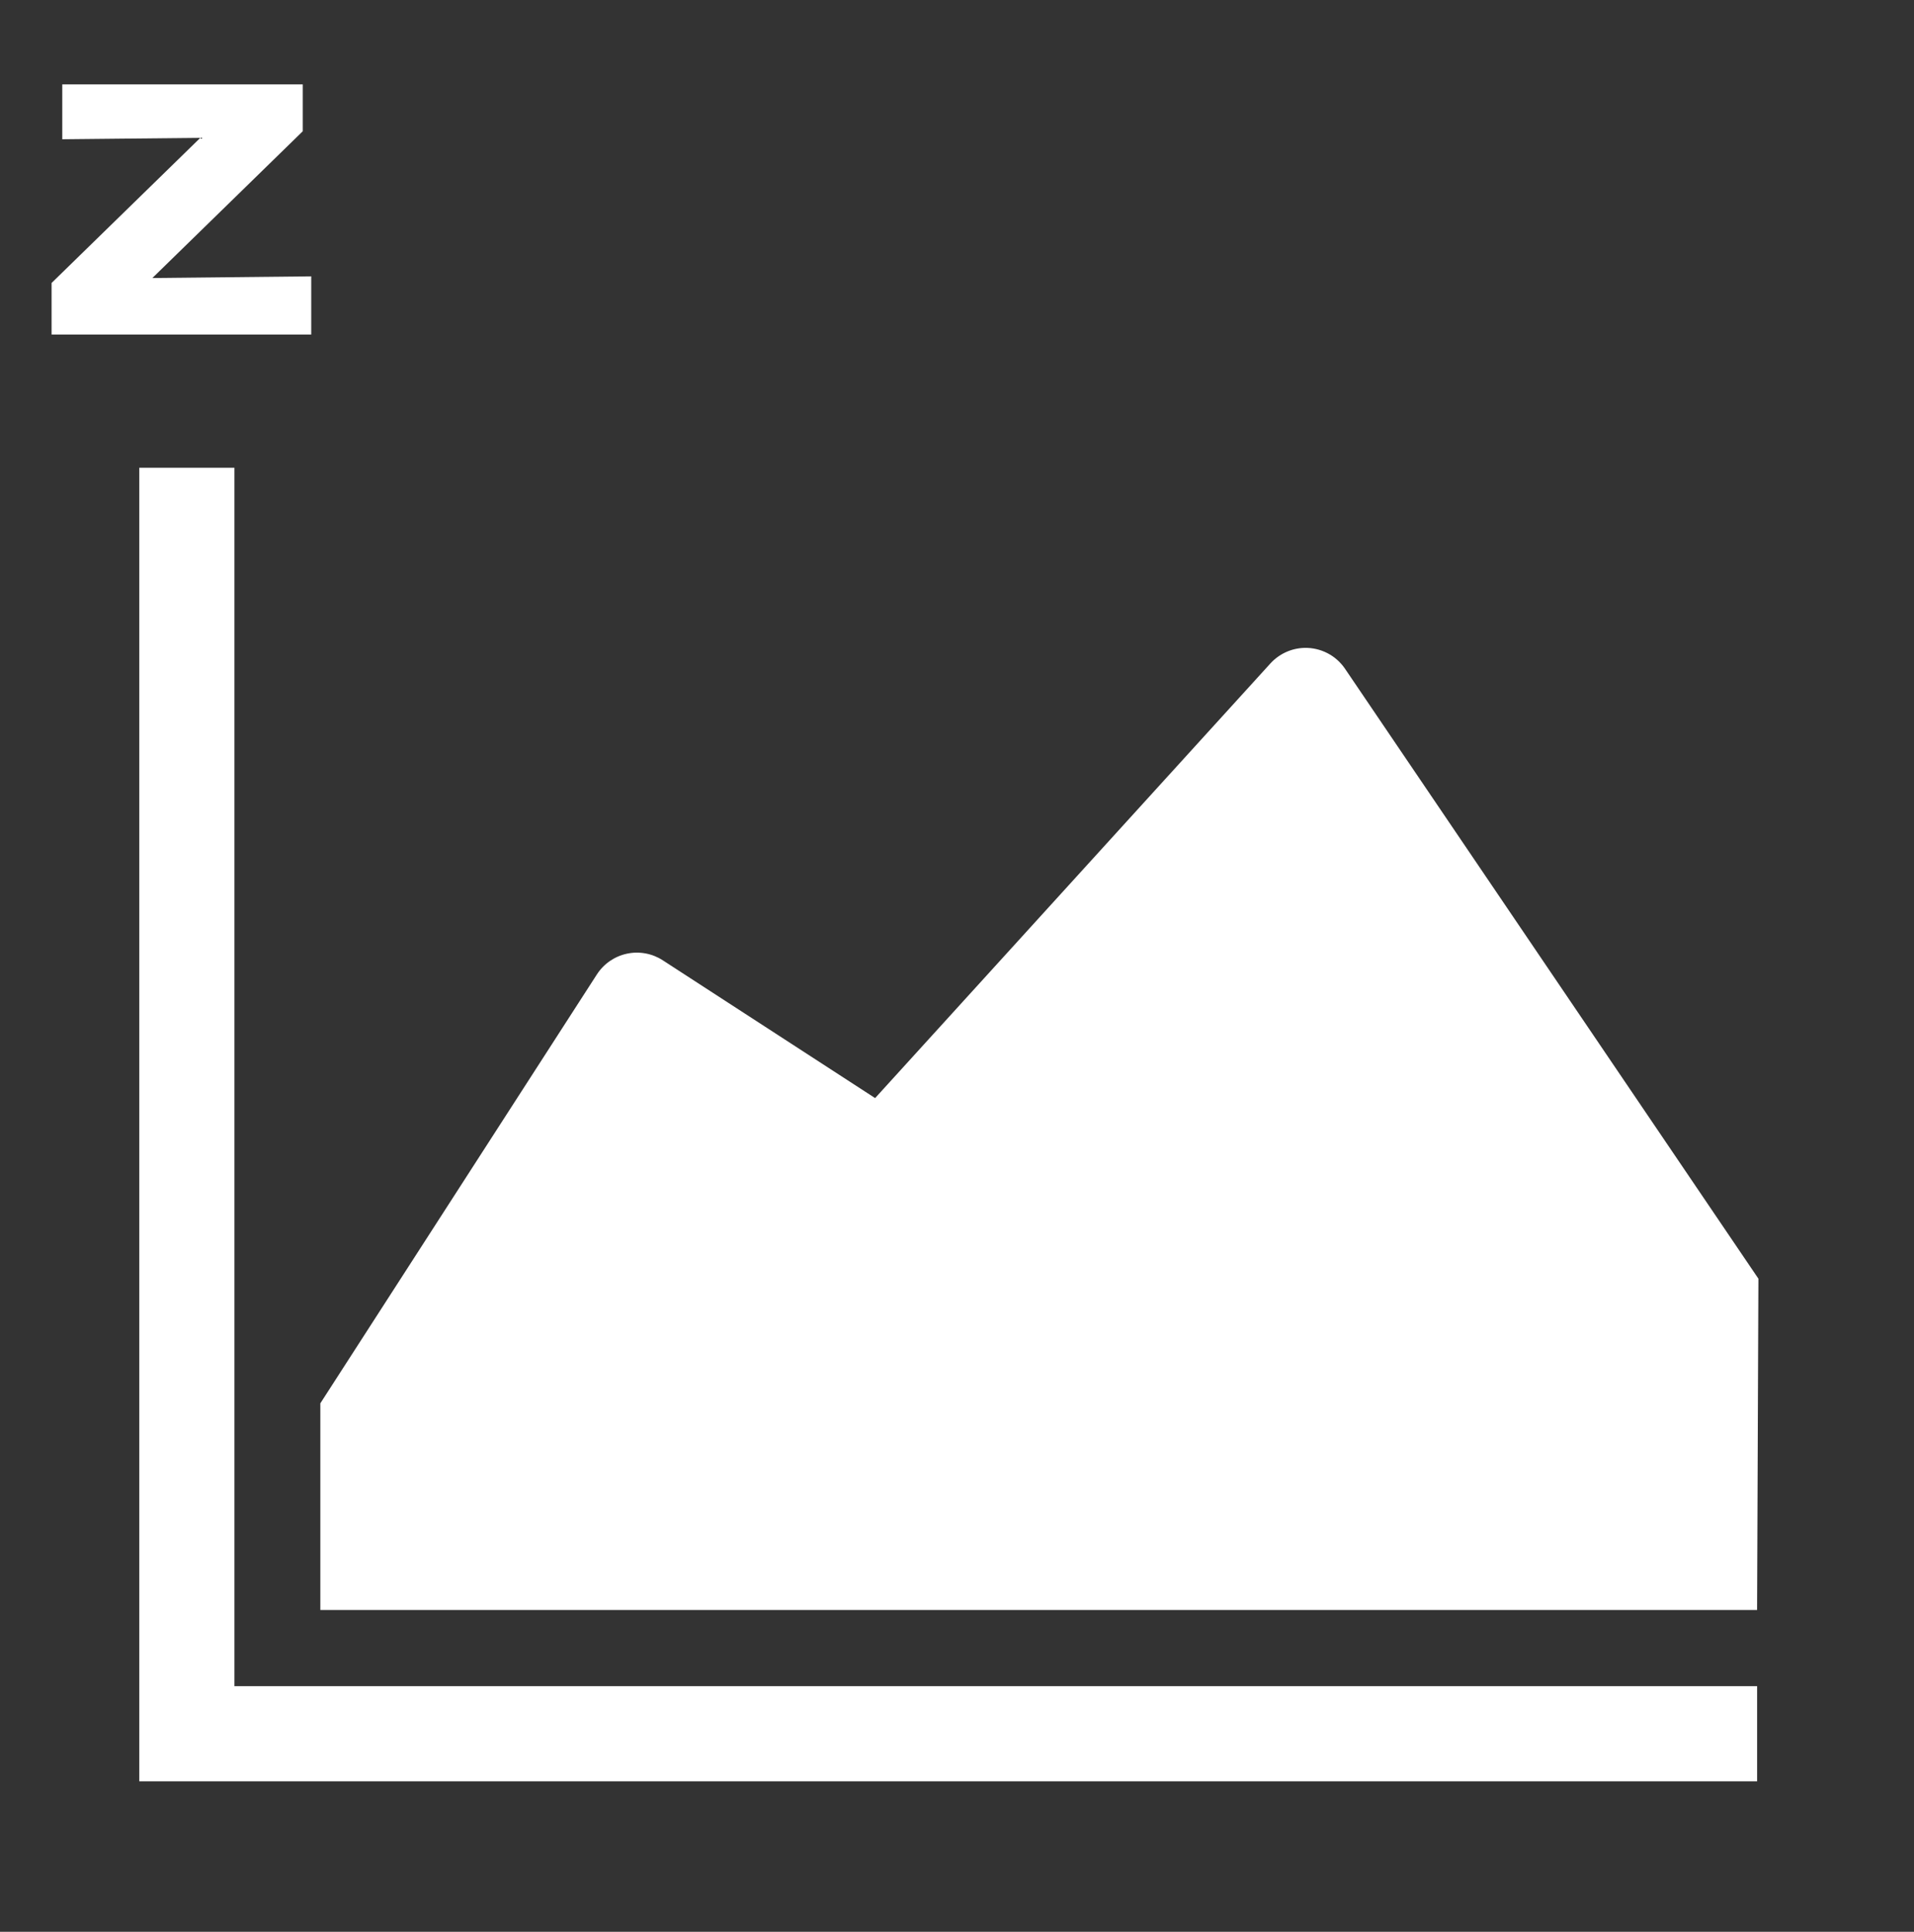 <svg width="110" height="111" viewBox="0 0 110 111" fill="none" xmlns="http://www.w3.org/2000/svg">
<rect x="0" y="0" width="110" height="111" fill="#333333" stroke="none"/>
<path fill-rule="evenodd" clip-rule="evenodd" d="M8.004 26.876V102.354H100.984V96.885H13.473V26.876H8.004Z" fill="white"/>
<path fill-rule="evenodd" clip-rule="evenodd" d="M74.968 37.227C74.599 37.237 74.235 37.32 73.899 37.474C73.563 37.627 73.262 37.847 73.013 38.12L50.294 63.096L38.09 55.178C37.788 54.982 37.451 54.848 37.097 54.783C36.744 54.718 36.38 54.723 36.029 54.799C35.677 54.874 35.344 55.018 35.048 55.222C34.752 55.427 34.499 55.688 34.304 55.99L18.41 80.635V92.509H100.982L101.058 73.473L77.299 38.425C77.042 38.047 76.694 37.738 76.287 37.529C75.879 37.32 75.426 37.216 74.968 37.227Z" fill="white"/>
<path d="M2.965 19.223V16.259L11.511 7.921L3.579 8.002V4.849H17.399V7.542L8.757 15.975L17.887 15.879V19.223H2.965Z" fill="white"/>
</svg>
